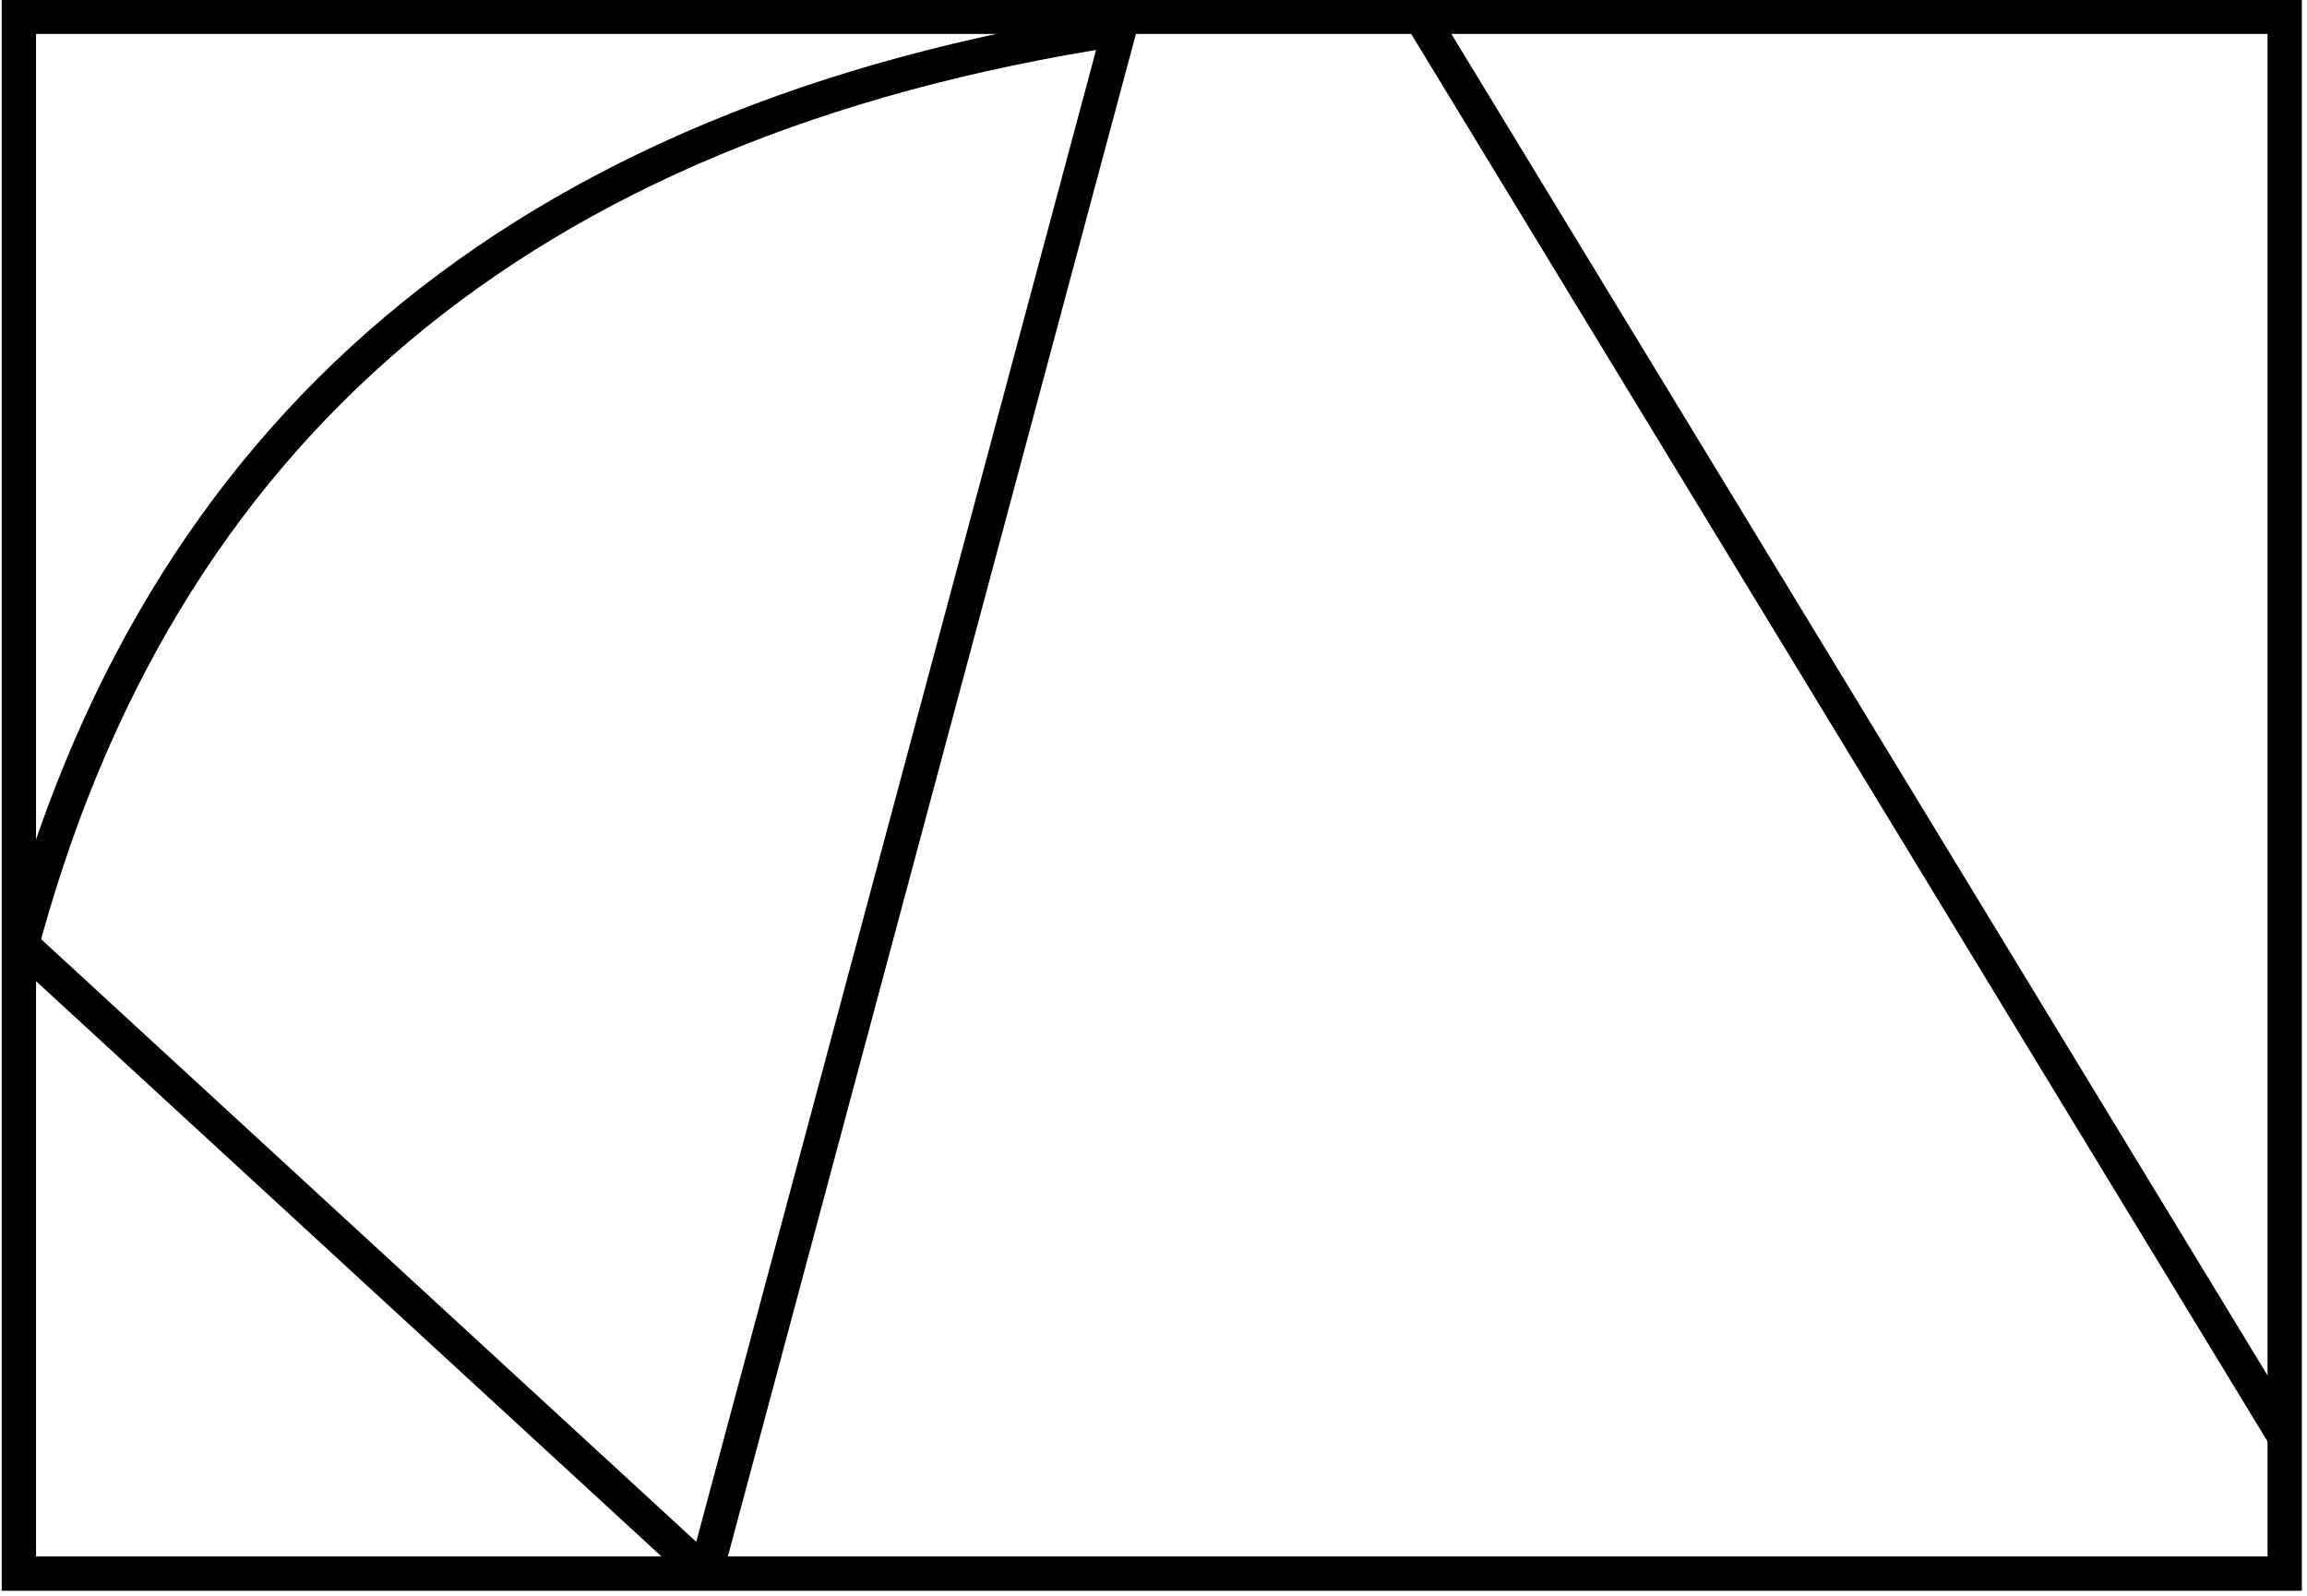 <?xml version="1.0" encoding="UTF-8"?>
<!-- Do not edit this file with editors other than draw.io -->
<!DOCTYPE svg PUBLIC "-//W3C//DTD SVG 1.1//EN" "http://www.w3.org/Graphics/SVG/1.1/DTD/svg11.dtd">
<svg xmlns="http://www.w3.org/2000/svg" xmlns:xlink="http://www.w3.org/1999/xlink" version="1.1" width="672px" height="465px" viewBox="-0.5 -0.5 672 465" content="&lt;mxfile host=&quot;Electron&quot; modified=&quot;2025-02-22T23:04:09.693Z&quot; agent=&quot;Mozilla/5.0 (Macintosh; Intel Mac OS X 10_15_7) AppleWebKit/537.36 (KHTML, like Gecko) draw.io/22.1.16 Chrome/120.0.61.109 Electron/28.1.0 Safari/537.36&quot; etag=&quot;xY89vfx3nmK3H5Y0Mcf9&quot; version=&quot;22.1.16&quot; type=&quot;device&quot;&gt;&lt;diagram name=&quot;Page-1&quot; id=&quot;QzhXaKeeVm4N5BO2x0d5&quot;&gt;zZdtb5swEMc/DS8bAQZSXnZJ12lTpUqR9vBqsuAarDk4ckyAfvqZ2AYMyfKgZmnf1Pf3+Wzf/TiIg2ar6onjdfbMUqCO76aVg+aO73ueF8h/jVIrZRogJSw5SbVTJyzIG2jR1WpBUthYjoIxKsjaFhOW55AIS8Ocs9J2e2XU3nWNlzASFgmmY/UHSUWm1PvQ7fQvQJaZ2dlz9cwKG2ctbDKcsrInoUcHzThjQo1W1QxokzyTF7Xu84HZ9mAccnHKgunv71nw/MDc8u3bIv1aPFHAdzrKFtNCX1gfVtQmA5wVeQpNENdBn8qMCFiscdLMlrLmUsvEikrLk8ON4OwPzBhlfLcaubs/OfNKKDV6znJonU1avcZLHwe4gOrgPb02exI7YCsQvJYuZgHSCdfE+WE0QbGSyq6EUaTdsl75ghBNIkOPJmfZ7tAlVw50fs/ItX8815CnDw20XY56ubULIbPB65+NMQnup0b4tRNc1zPCvOr7z+u+9QKcyKsB1+Keehyupzo7pKPHZ1An+bxivgRxDMJxPXvFCvfUymgcKBZkax9jX/H0Di+MyAO2uKABLlPTeUyIDSt4AnpV//kaBApCO1A4DKTyMAq0Y6m99uV4oXfF6ywWoCKiQfGuRU8KCsUwRtruSGyMumcMOTwdLVWbD4uWG1pExPGFaB1l9MpoBdfqXJE/bFzo6o3LwGpzGnv+zTn98K0yGGDoX9oqzTvWvKKj6X/lObxdq0wKvt2t9M4A6FYFH35Kheid3o1+dFoDkyXAdc9t3Ths/nHg2N4HudY3sRyoiCfSJM3u+1y5d79y0ONf&lt;/diagram&gt;&lt;/mxfile&gt;" style="background-color: rgb(255, 255, 255);"><defs/><g><rect x="5" y="4.39" width="660" height="453.61" fill="none" stroke="#000000" stroke-width="10" pointer-events="all"/><path d="M 205 458 L 326.42 4.84" fill="none" stroke="#000000" stroke-width="10" stroke-miterlimit="10" pointer-events="stroke"/><path d="M 4.34 273.38 L 205 458" fill="none" stroke="#000000" stroke-width="10" stroke-miterlimit="10" pointer-events="stroke"/><path d="M 665 418.08 L 414.2 5.75" fill="none" stroke="#000000" stroke-width="10" stroke-miterlimit="10" pointer-events="stroke"/><path d="M 5 278 Q 65 48 325 8" fill="none" stroke="#000000" stroke-width="10" stroke-miterlimit="10" pointer-events="stroke"/></g></svg>